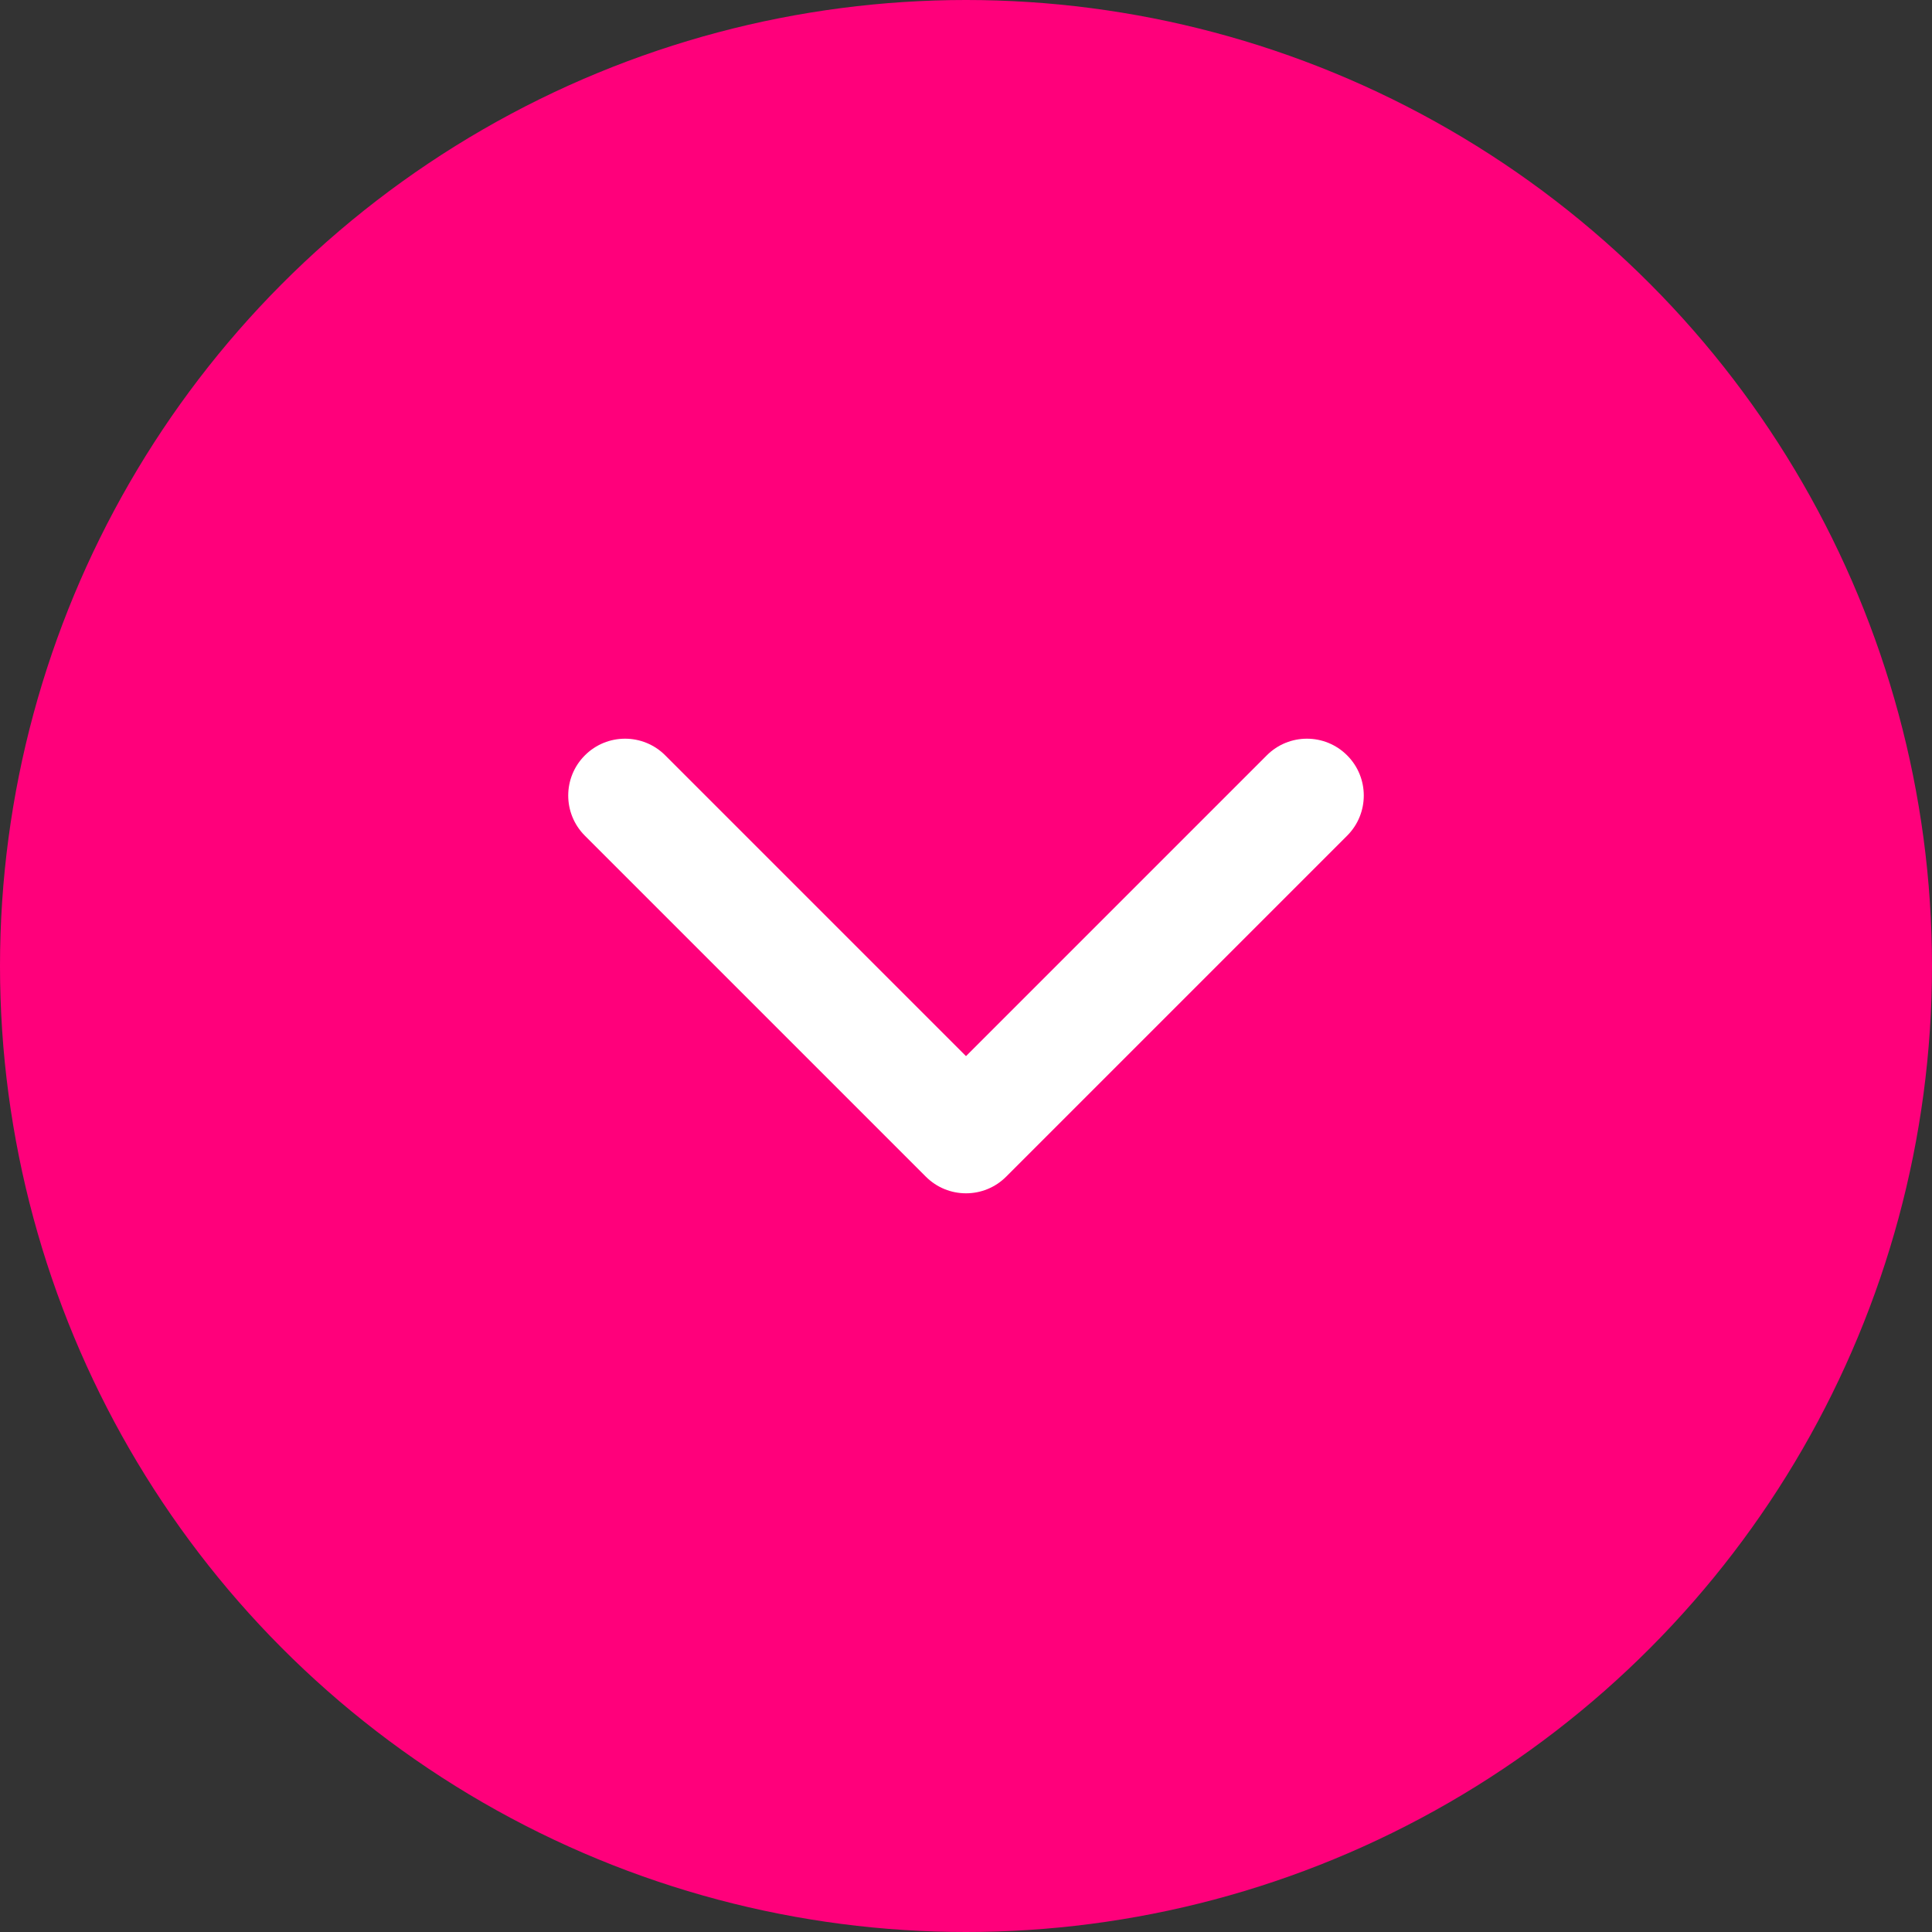 <svg width="34" height="34" viewBox="0 0 34 34" fill="none" xmlns="http://www.w3.org/2000/svg">
<rect x="0" y="0" width="34" height="34" fill="#333333" stroke="none"/>
<circle cx="17" cy="17" r="17" fill="#FF007B"/>
<path d="M11.707 13.293C11.317 12.902 10.683 12.902 10.293 13.293C9.902 13.683 9.902 14.317 10.293 14.707L11.707 13.293ZM17 20L16.293 20.707C16.683 21.098 17.317 21.098 17.707 20.707L17 20ZM23.707 14.707C24.098 14.317 24.098 13.683 23.707 13.293C23.317 12.902 22.683 12.902 22.293 13.293L23.707 14.707ZM10.293 14.707L16.293 20.707L17.707 19.293L11.707 13.293L10.293 14.707ZM17.707 20.707L23.707 14.707L22.293 13.293L16.293 19.293L17.707 20.707Z" fill="white"/>
</svg>
